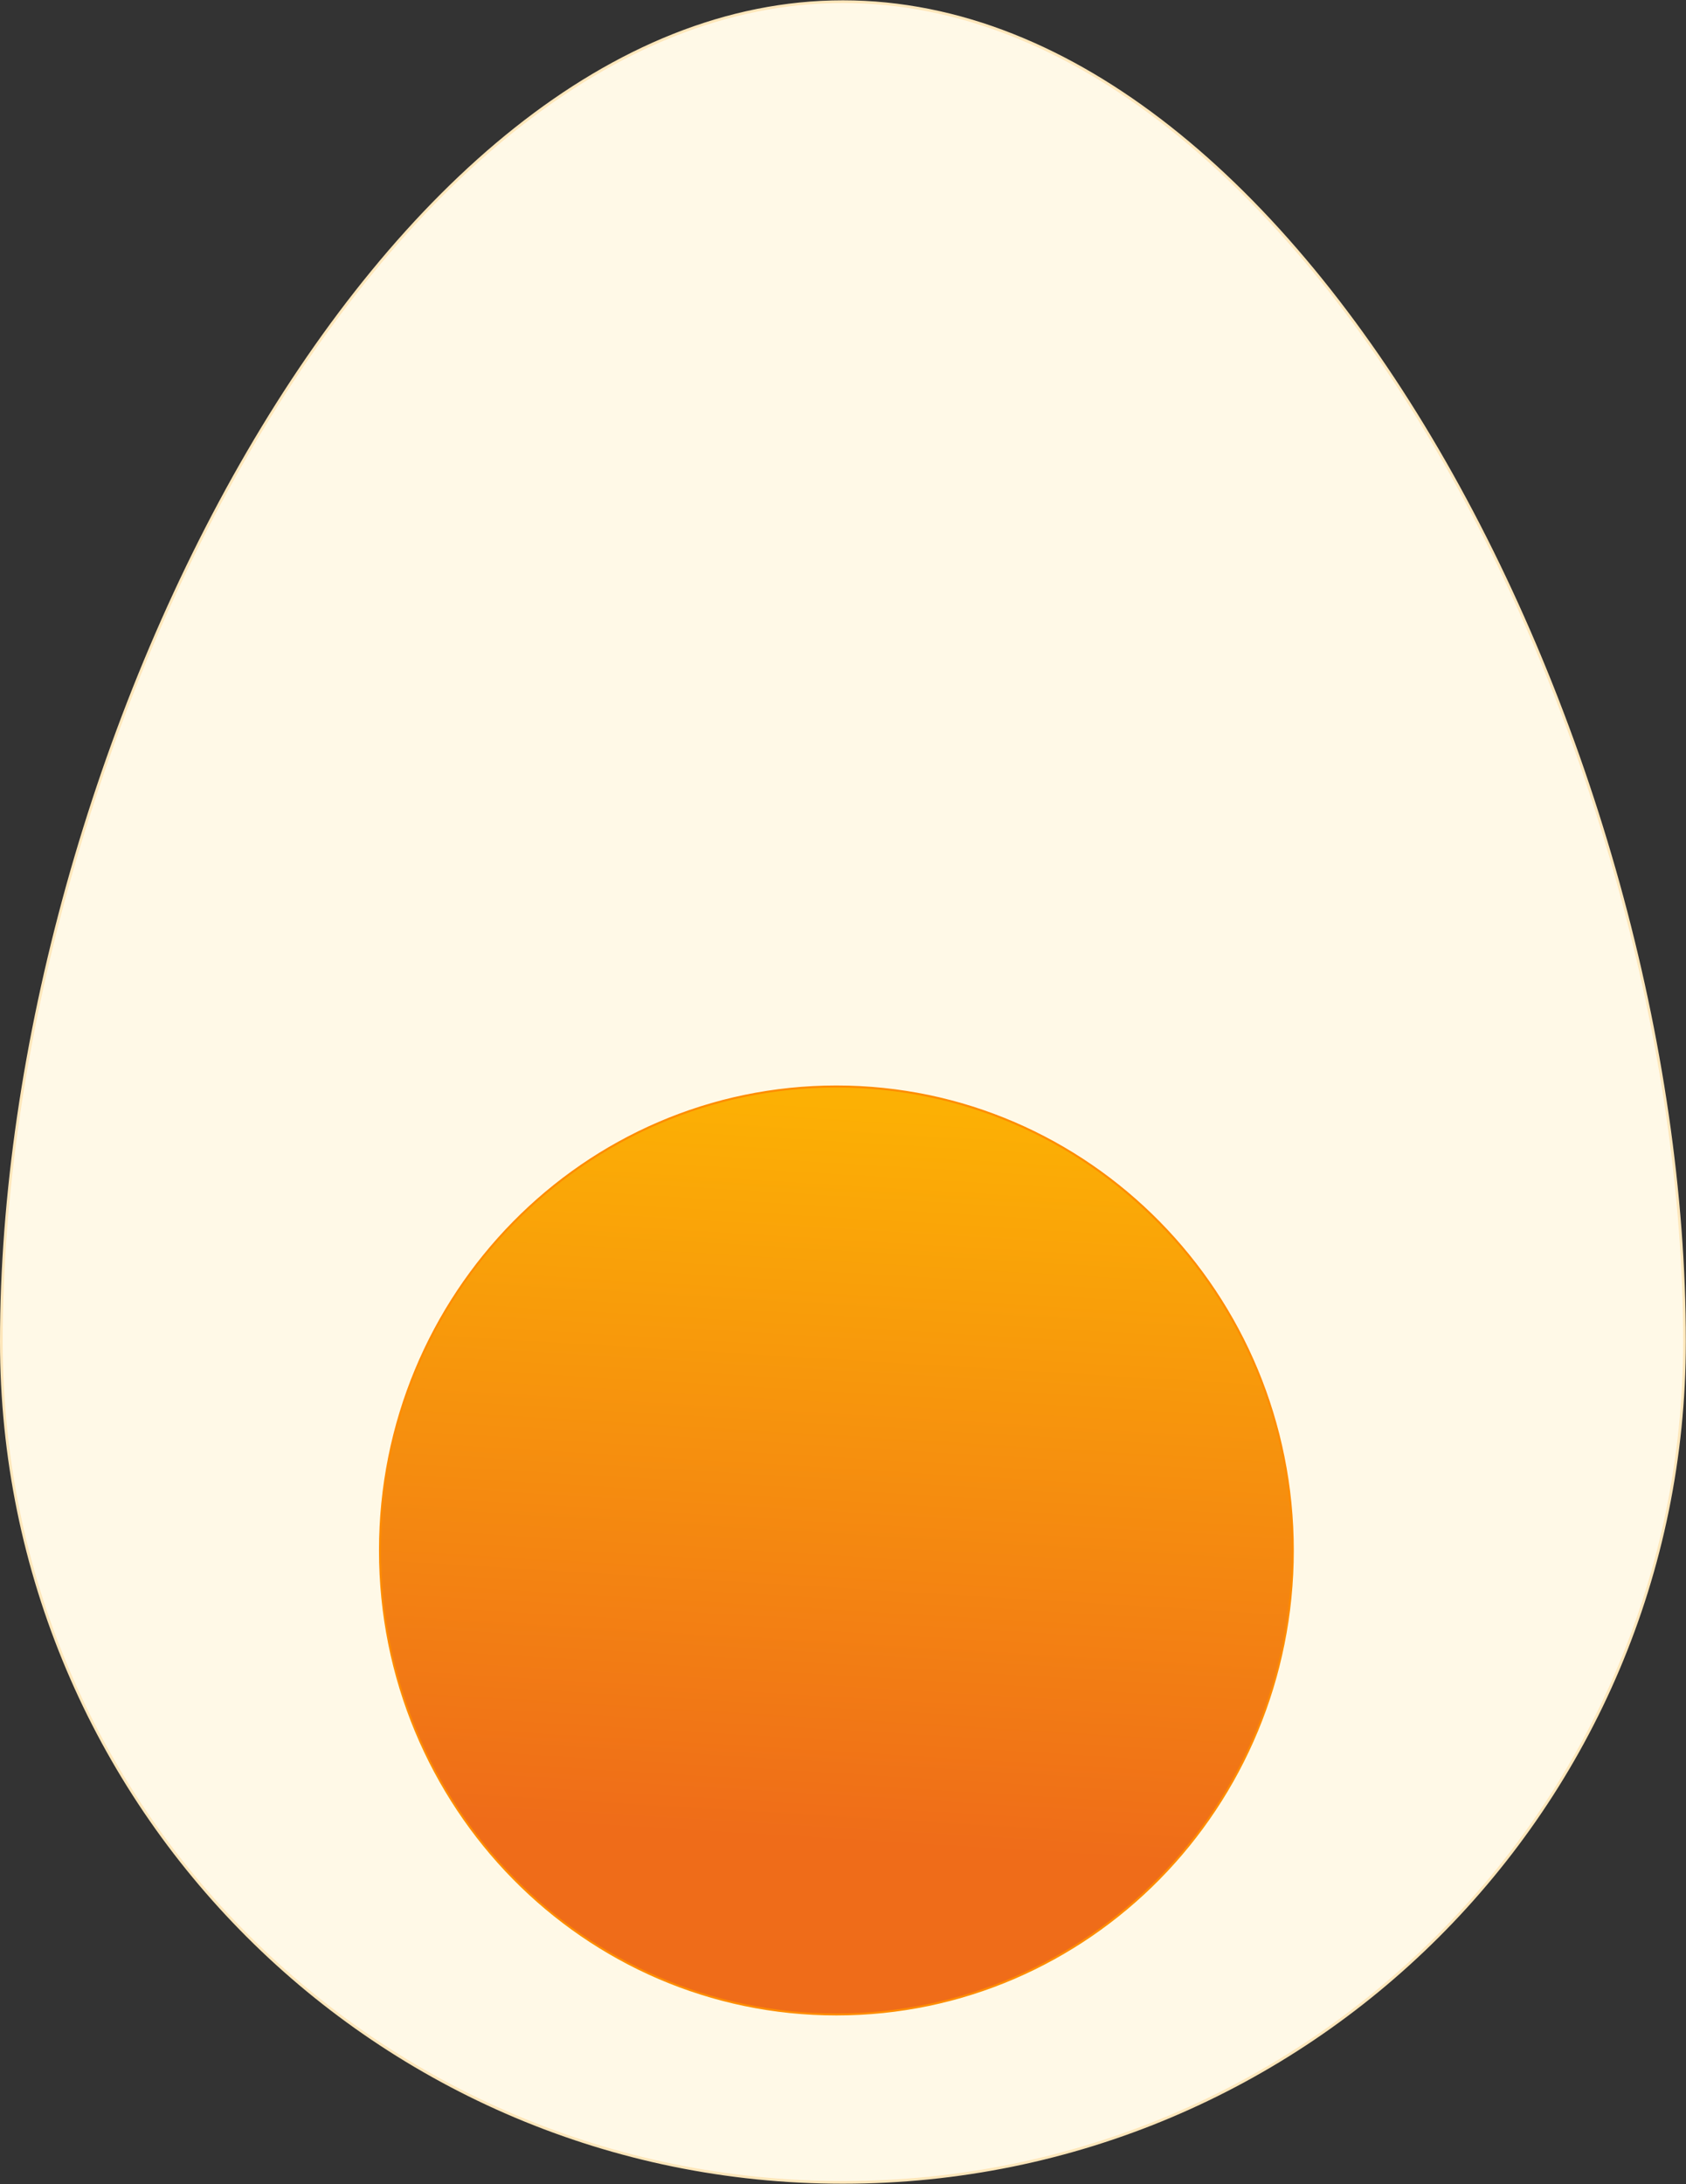 <svg width="2509" height="3249" viewBox="0 0 2509 3249" fill="none" xmlns="http://www.w3.org/2000/svg">
<rect x="0" y="0" width="2509" height="3249" fill="#333333" stroke="none"/>
<path d="M2506.76 1995.61C2506.76 2686.32 1946.06 3246.25 1254.38 3246.25C562.708 3246.25 2 2686.32 2 1995.61C2 1560.91 142.296 1062.47 369.128 672.744C596.028 282.898 909.103 2.473 1254.38 2.473C1599.67 2.473 1912.74 280.918 2139.64 669.764C2366.47 1058.5 2506.76 1556.94 2506.76 1995.61Z" fill="#FFF9E7" stroke="#FEE7BB" stroke-width="4"/>
<path d="M1923.83 2306.29C1923.83 2687.47 1619.73 2996.44 1244.66 2996.44C869.583 2996.44 565.484 2687.47 565.484 2306.29C565.484 1925.11 869.583 1616.14 1244.66 1616.14C1619.73 1616.14 1923.83 1925.11 1923.83 2306.29Z" fill="url(#paint0_linear_4734_783)" stroke="#FE8C00" stroke-width="3"/>
<defs>
<linearGradient id="paint0_linear_4734_783" x1="1293.28" y1="1643.87" x2="1227.19" y2="2741.62" gradientUnits="userSpaceOnUse">
<stop stop-color="#FCB004"/>
<stop offset="1" stop-color="#EF6C19"/>
</linearGradient>
</defs>
</svg>

